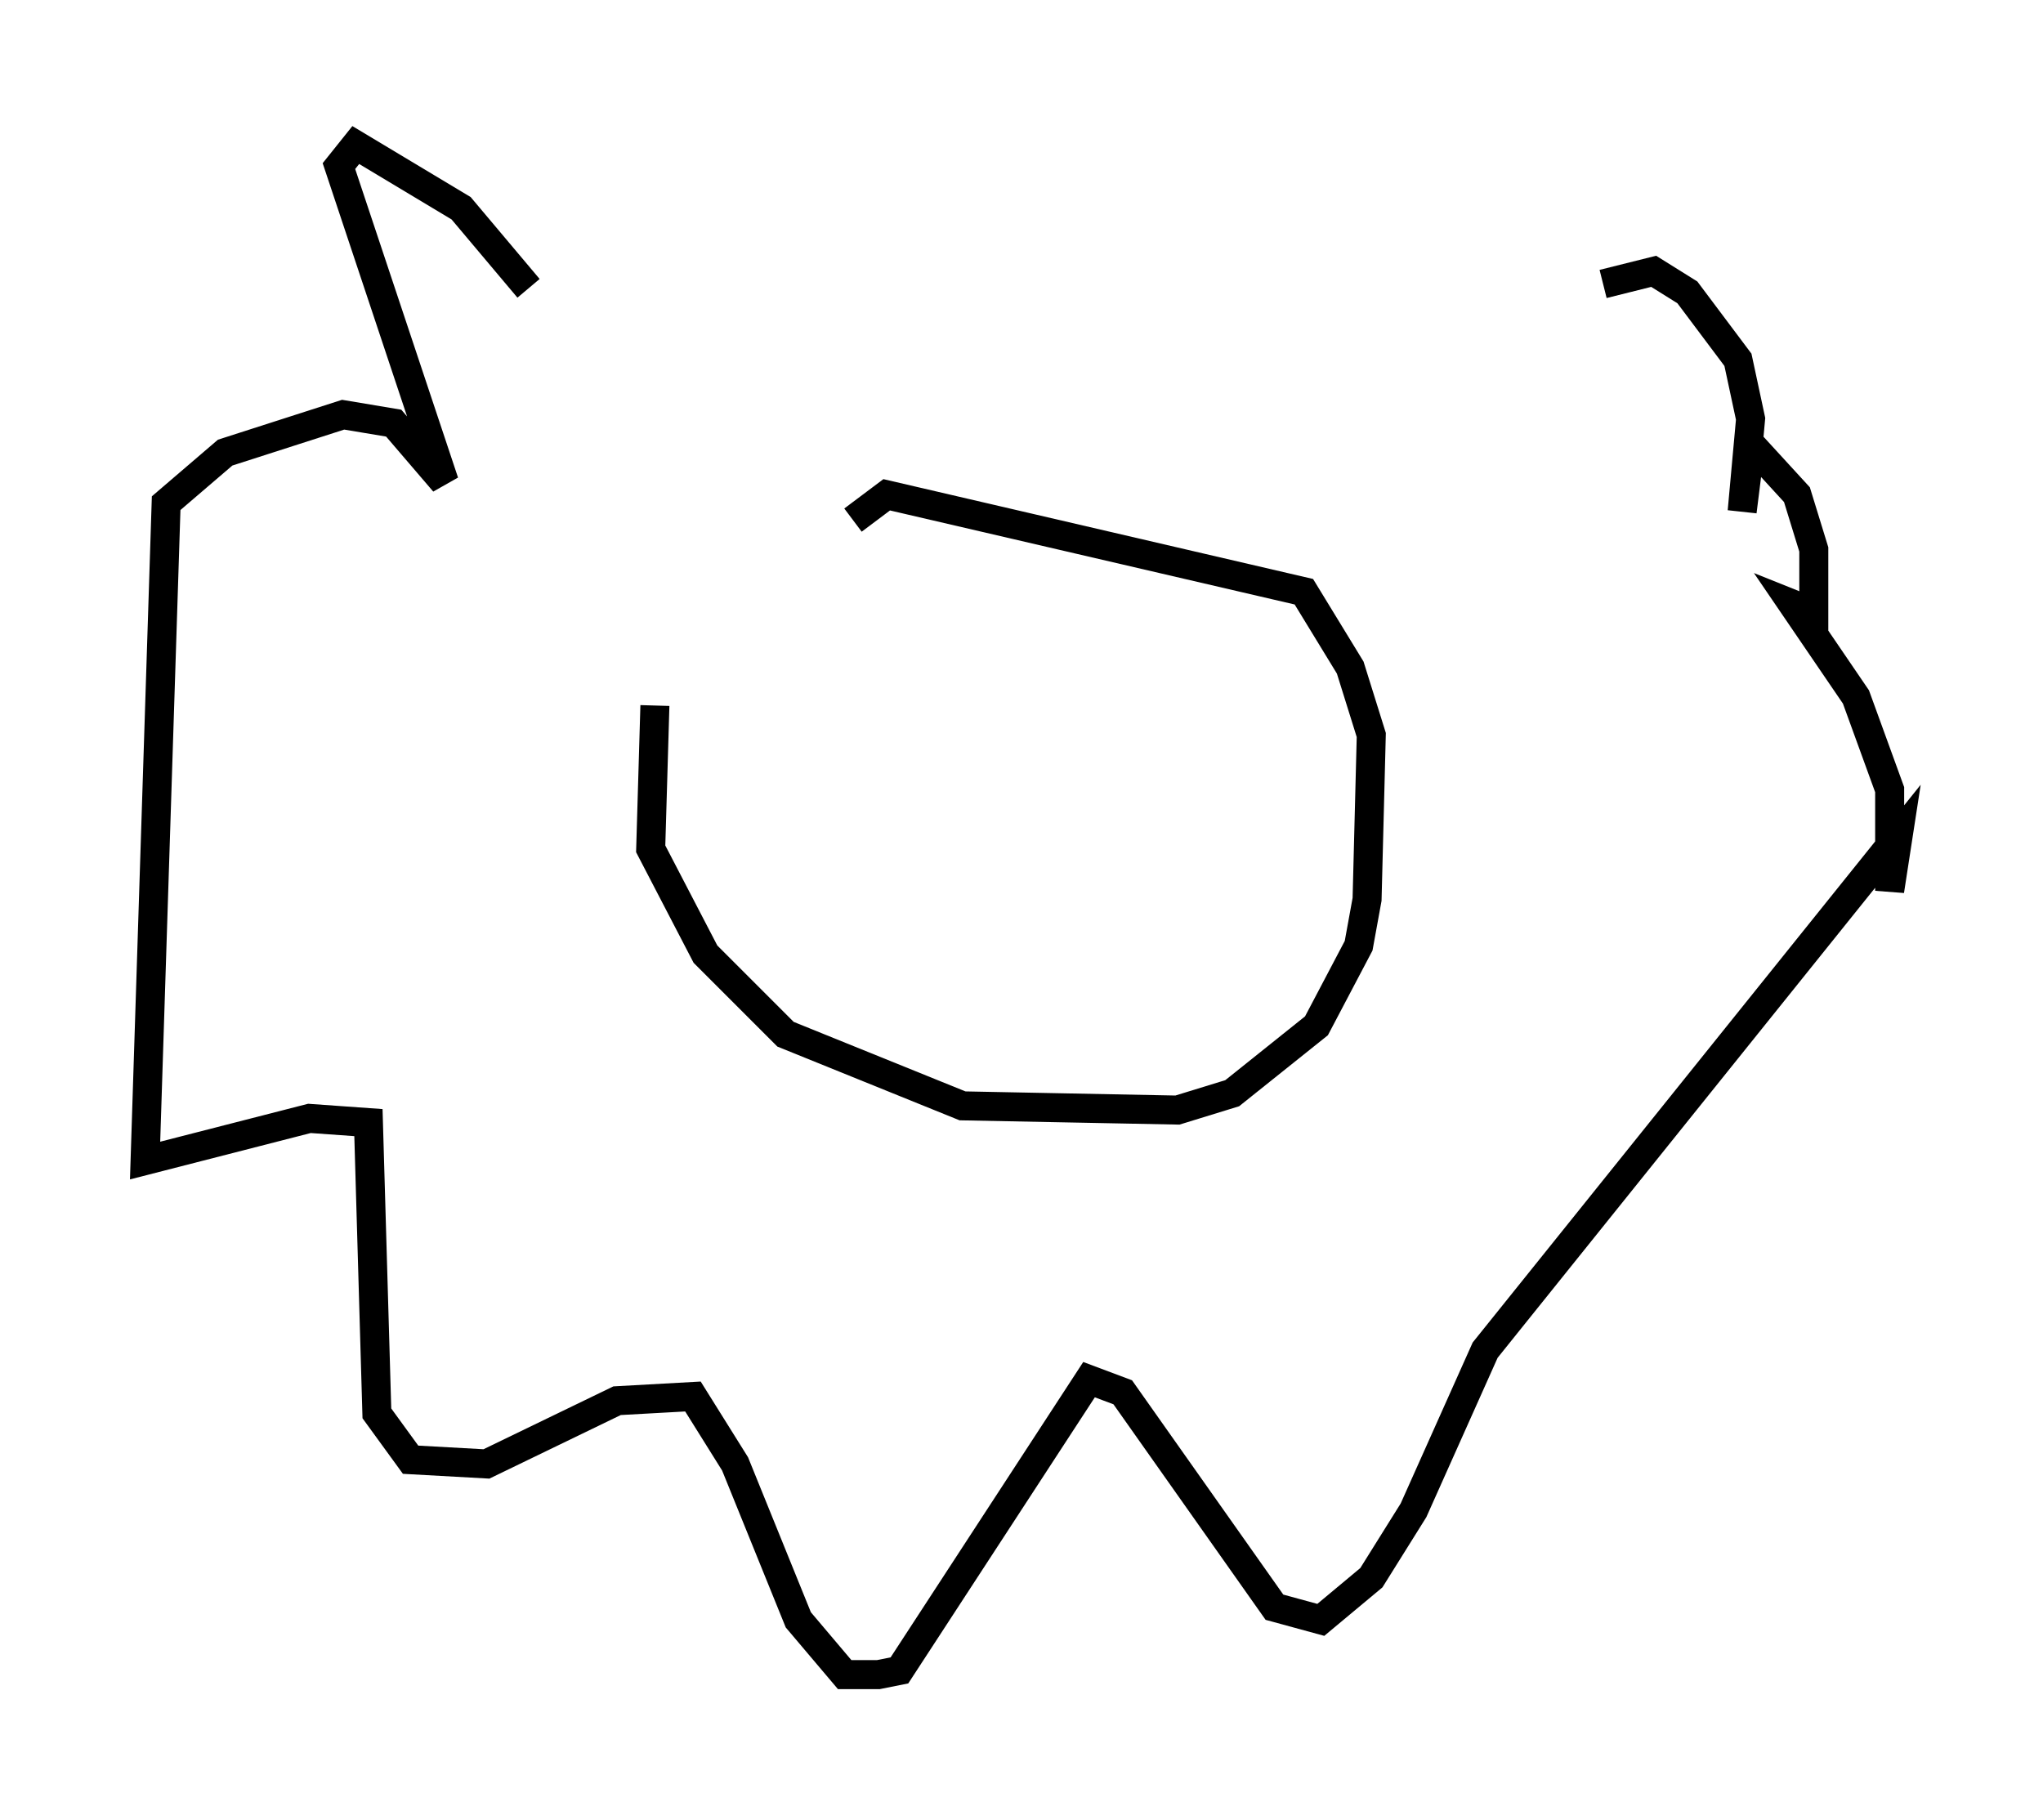 <?xml version="1.0" encoding="utf-8" ?>
<svg baseProfile="full" height="62.726" version="1.1" width="70.424" xmlns="http://www.w3.org/2000/svg" xmlns:ev="http://www.w3.org/2001/xml-events" xmlns:xlink="http://www.w3.org/1999/xlink"><defs /><rect fill="white" height="62.726" width="70.424" x="0" y="0" /><path d="M30.709, 18.654 m-8.134, 5.665 l-0.145, 4.939 1.888, 3.631 l2.76, 2.76 6.101, 2.469 l7.408, 0.145 1.888, -0.581 l2.905, -2.324 1.453, -2.76 l0.291, -1.598 0.145, -5.665 l-0.726, -2.324 -1.598, -2.615 l-14.38, -3.341 -1.162, 0.872 m-11.184, -7.989 l-2.324, -2.76 -3.631, -2.179 l-0.581, 0.726 3.631, 10.894 l-1.743, -2.034 -1.743, -0.291 l-4.067, 1.307 -2.034, 1.743 l-0.726, 22.659 5.665, -1.453 l2.034, 0.145 0.291, 10.022 l1.162, 1.598 2.615, 0.145 l4.503, -2.179 2.615, -0.145 l1.453, 2.324 2.179, 5.374 l1.598, 1.888 1.162, 0.0 l0.726, -0.145 6.536, -10.022 l1.162, 0.436 5.229, 7.408 l1.598, 0.436 1.743, -1.453 l1.453, -2.324 2.469, -5.52 l14.235, -17.721 -0.291, 1.888 l0.0, -3.486 -1.162, -3.196 l-2.179, -3.196 0.726, 0.291 l0.0, -2.179 -0.581, -1.888 l-1.598, -1.743 -0.291, 2.324 l0.291, -3.196 -0.436, -2.034 l-1.743, -2.324 -1.162, -0.726 l-1.743, 0.436 " fill="none" stroke="black" stroke-width="1" /></svg>